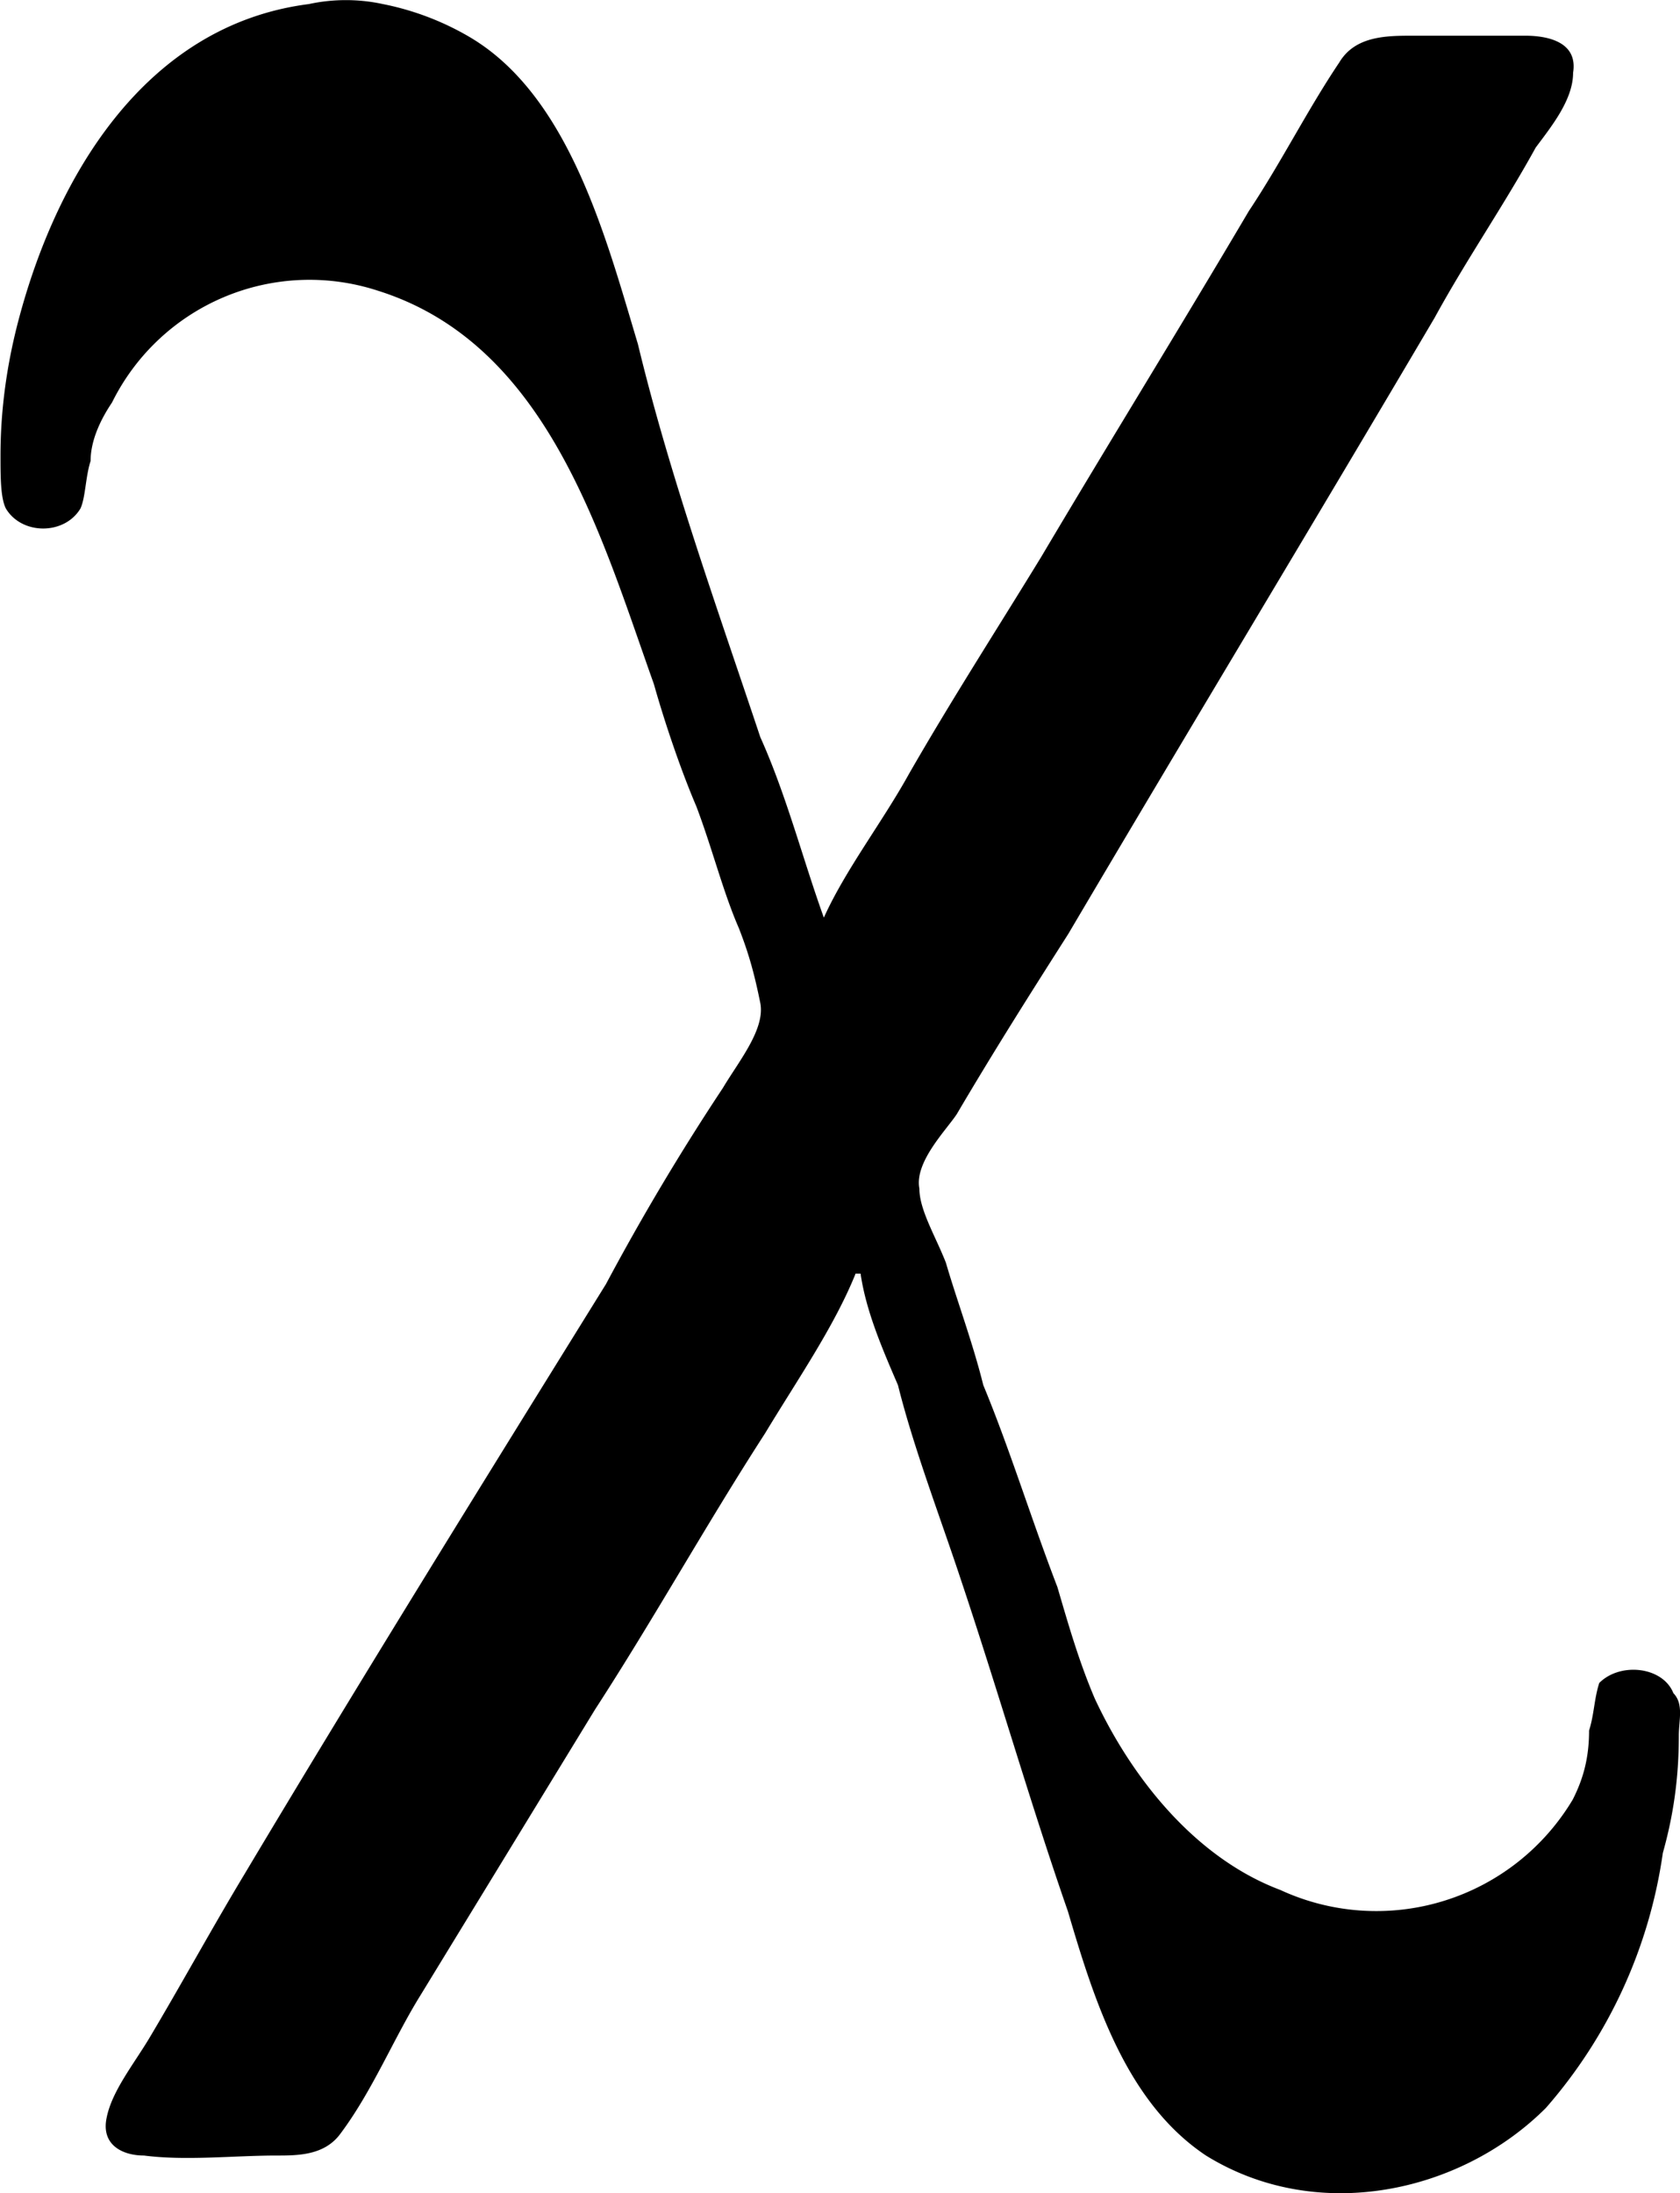 <svg xmlns="http://www.w3.org/2000/svg" xmlns:xlink="http://www.w3.org/1999/xlink" width="6.589" height="8.601" viewBox="0 0 4.941 6.451"><svg overflow="visible" x="148.712" y="134.765" transform="translate(-148.868 -130.347)"><path style="stroke:none" d="M2.672-.672h.015c.016.11.063.219.11.328.047.188.125.39.187.578.11.329.204.657.313.97.078.265.172.562.406.718.328.203.75.11 1-.14a1.45 1.45 0 0 0 .344-.75c.031-.11.047-.22.047-.345 0-.046.015-.093-.016-.125C5.047.484 4.922.47 4.86.532c-.015.046-.015.093-.03.14 0 .078-.016.14-.048.203a.673.673 0 0 1-.86.266c-.25-.094-.437-.329-.546-.563-.047-.11-.078-.219-.11-.328-.078-.203-.14-.406-.218-.594-.031-.125-.078-.25-.11-.36-.03-.077-.078-.155-.078-.218-.015-.078.079-.172.11-.219.11-.187.219-.359.328-.53.36-.61.719-1.204 1.078-1.813.094-.172.203-.329.297-.5.047-.063.11-.141.11-.22.015-.093-.079-.109-.141-.109h-.329c-.078 0-.171 0-.218.079-.094.14-.172.296-.266.437-.203.344-.406.672-.61 1.016-.124.203-.265.422-.39.64-.078.141-.187.282-.25.422-.062-.172-.11-.36-.187-.531-.125-.375-.266-.766-.36-1.156-.094-.313-.203-.735-.5-.906a.817.817 0 0 0-.25-.094.515.515 0 0 0-.218 0c-.485.062-.75.515-.86.953-.031.125-.047.25-.047.375 0 .062 0 .125.016.156.047.078.172.078.219 0 .015-.031.015-.094.03-.14 0-.063.032-.126.063-.172a.648.648 0 0 1 .782-.329c.5.157.656.72.812 1.157.031.11.078.25.125.36.047.124.078.25.125.358.031.079.047.141.063.22.015.077-.063.171-.11.25a7.045 7.045 0 0 0-.344.577C1.579-.062 1.22.516.875 1.094c-.094.156-.188.328-.281.484-.047.078-.11.156-.125.234-.016.079.047.11.11.11.124.016.265 0 .39 0 .062 0 .14 0 .187-.063.094-.125.157-.28.235-.406L1.906.61c.172-.265.328-.546.5-.812.094-.156.203-.313.266-.469zm0 0"/></svg></svg>